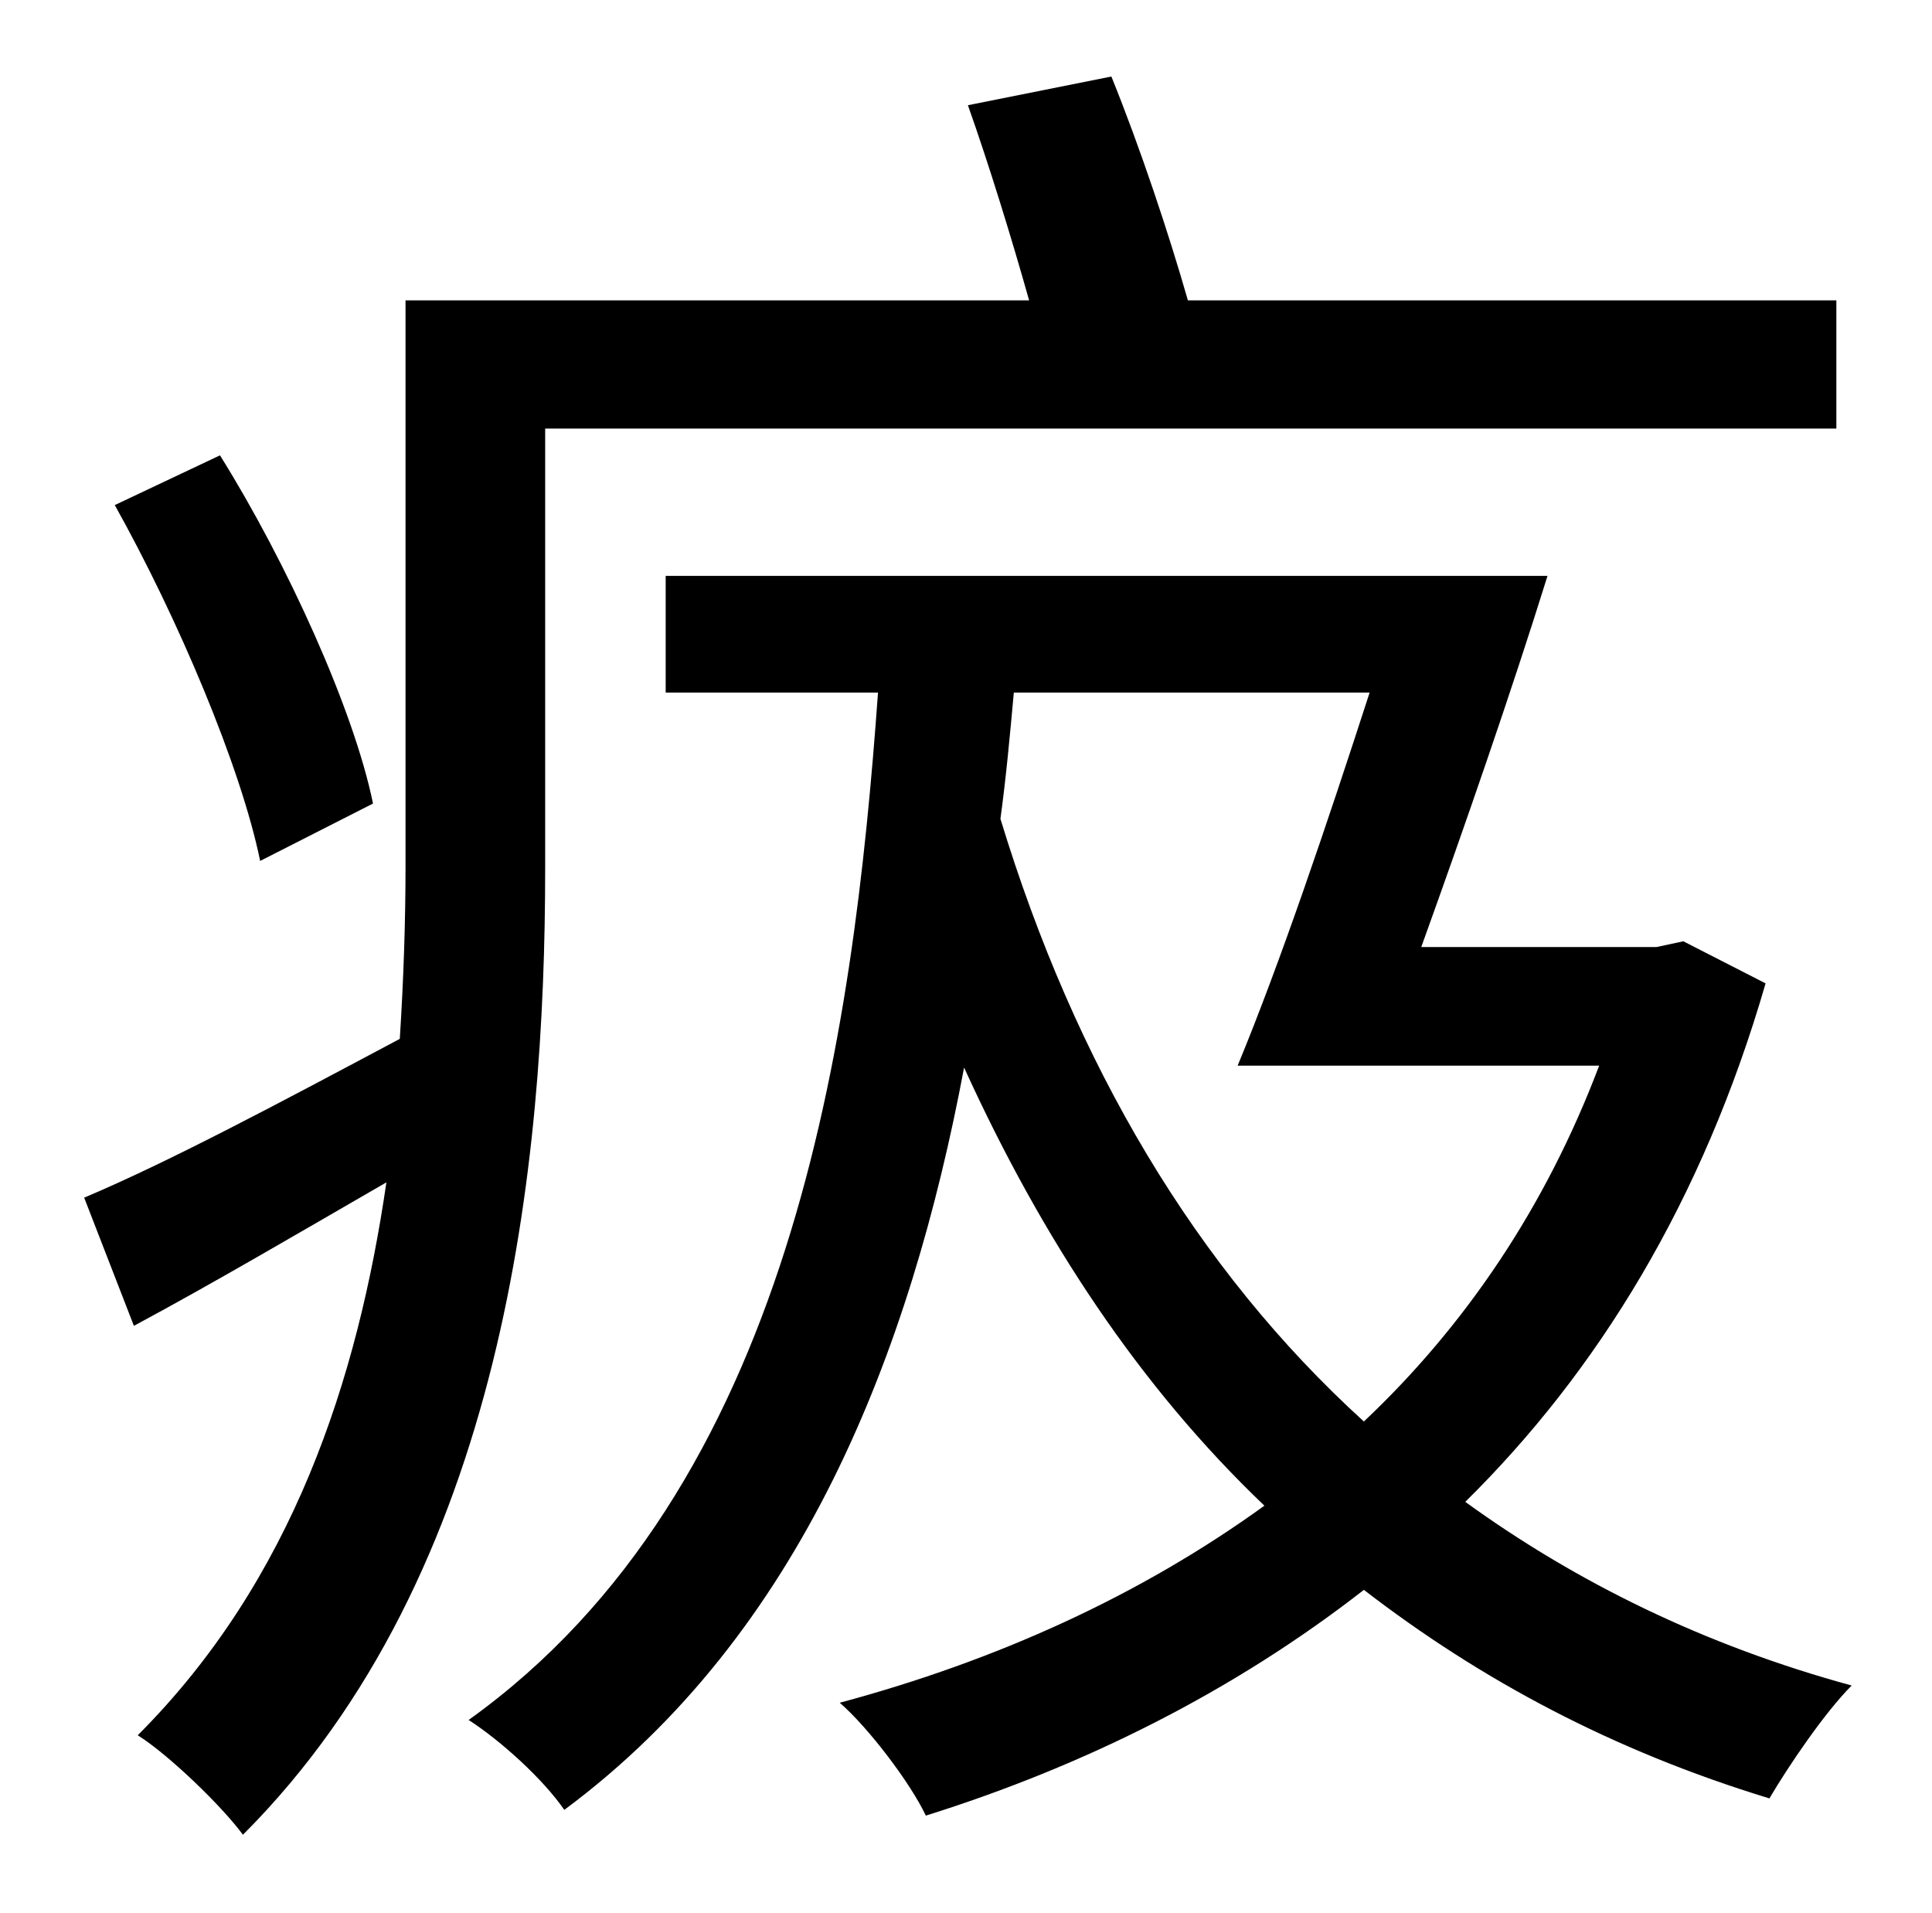<?xml version="1.0" standalone="no"?>
<!DOCTYPE svg PUBLIC "-//W3C//DTD SVG 1.1//EN" "http://www.w3.org/Graphics/SVG/1.1/DTD/svg11.dtd" >
<svg xmlns="http://www.w3.org/2000/svg" xmlns:xlink="http://www.w3.org/1999/xlink" version="1.1" viewBox="-10 0 1010 1000">
   <path fill="currentColor"
d="M185 420l-59 30c-10 -49 -43 -127 -76 -186l55 -26c35 56 70 133 80 182zM275 224v230c0 154 -21 368 -158 505c-11 -15 -39 -42 -55 -52c81 -81 115 -186 130 -289c-45 26 -91 53 -132 75l-26 -67c45 -19 103 -50 165 -83c2 -31 3 -62 3 -90v-296h326
c-9 -32 -21 -71 -32 -102l75 -15c15 37 30 82 40 117h339v67h-675zM706 362h-186c-2 22 -4 44 -7 66c39 128 102 235 190 315c53 -50 95 -112 123 -186h-189c22 -53 47 -127 69 -195zM870 492l43 22c-33 114 -88 203 -157 271c58 42 125 75 202 96c-14 14 -33 42 -43 59
c-82 -25 -151 -62 -212 -109c-68 53 -146 92 -229 118c-8 -17 -30 -46 -45 -59c82 -22 157 -56 222 -103c-65 -62 -116 -139 -157 -229c-28 149 -85 296 -209 388c-11 -16 -33 -36 -50 -47c169 -121 201 -356 214 -537h-111v-61h461c-19 61 -44 133 -66 194h123z" />
</svg>
